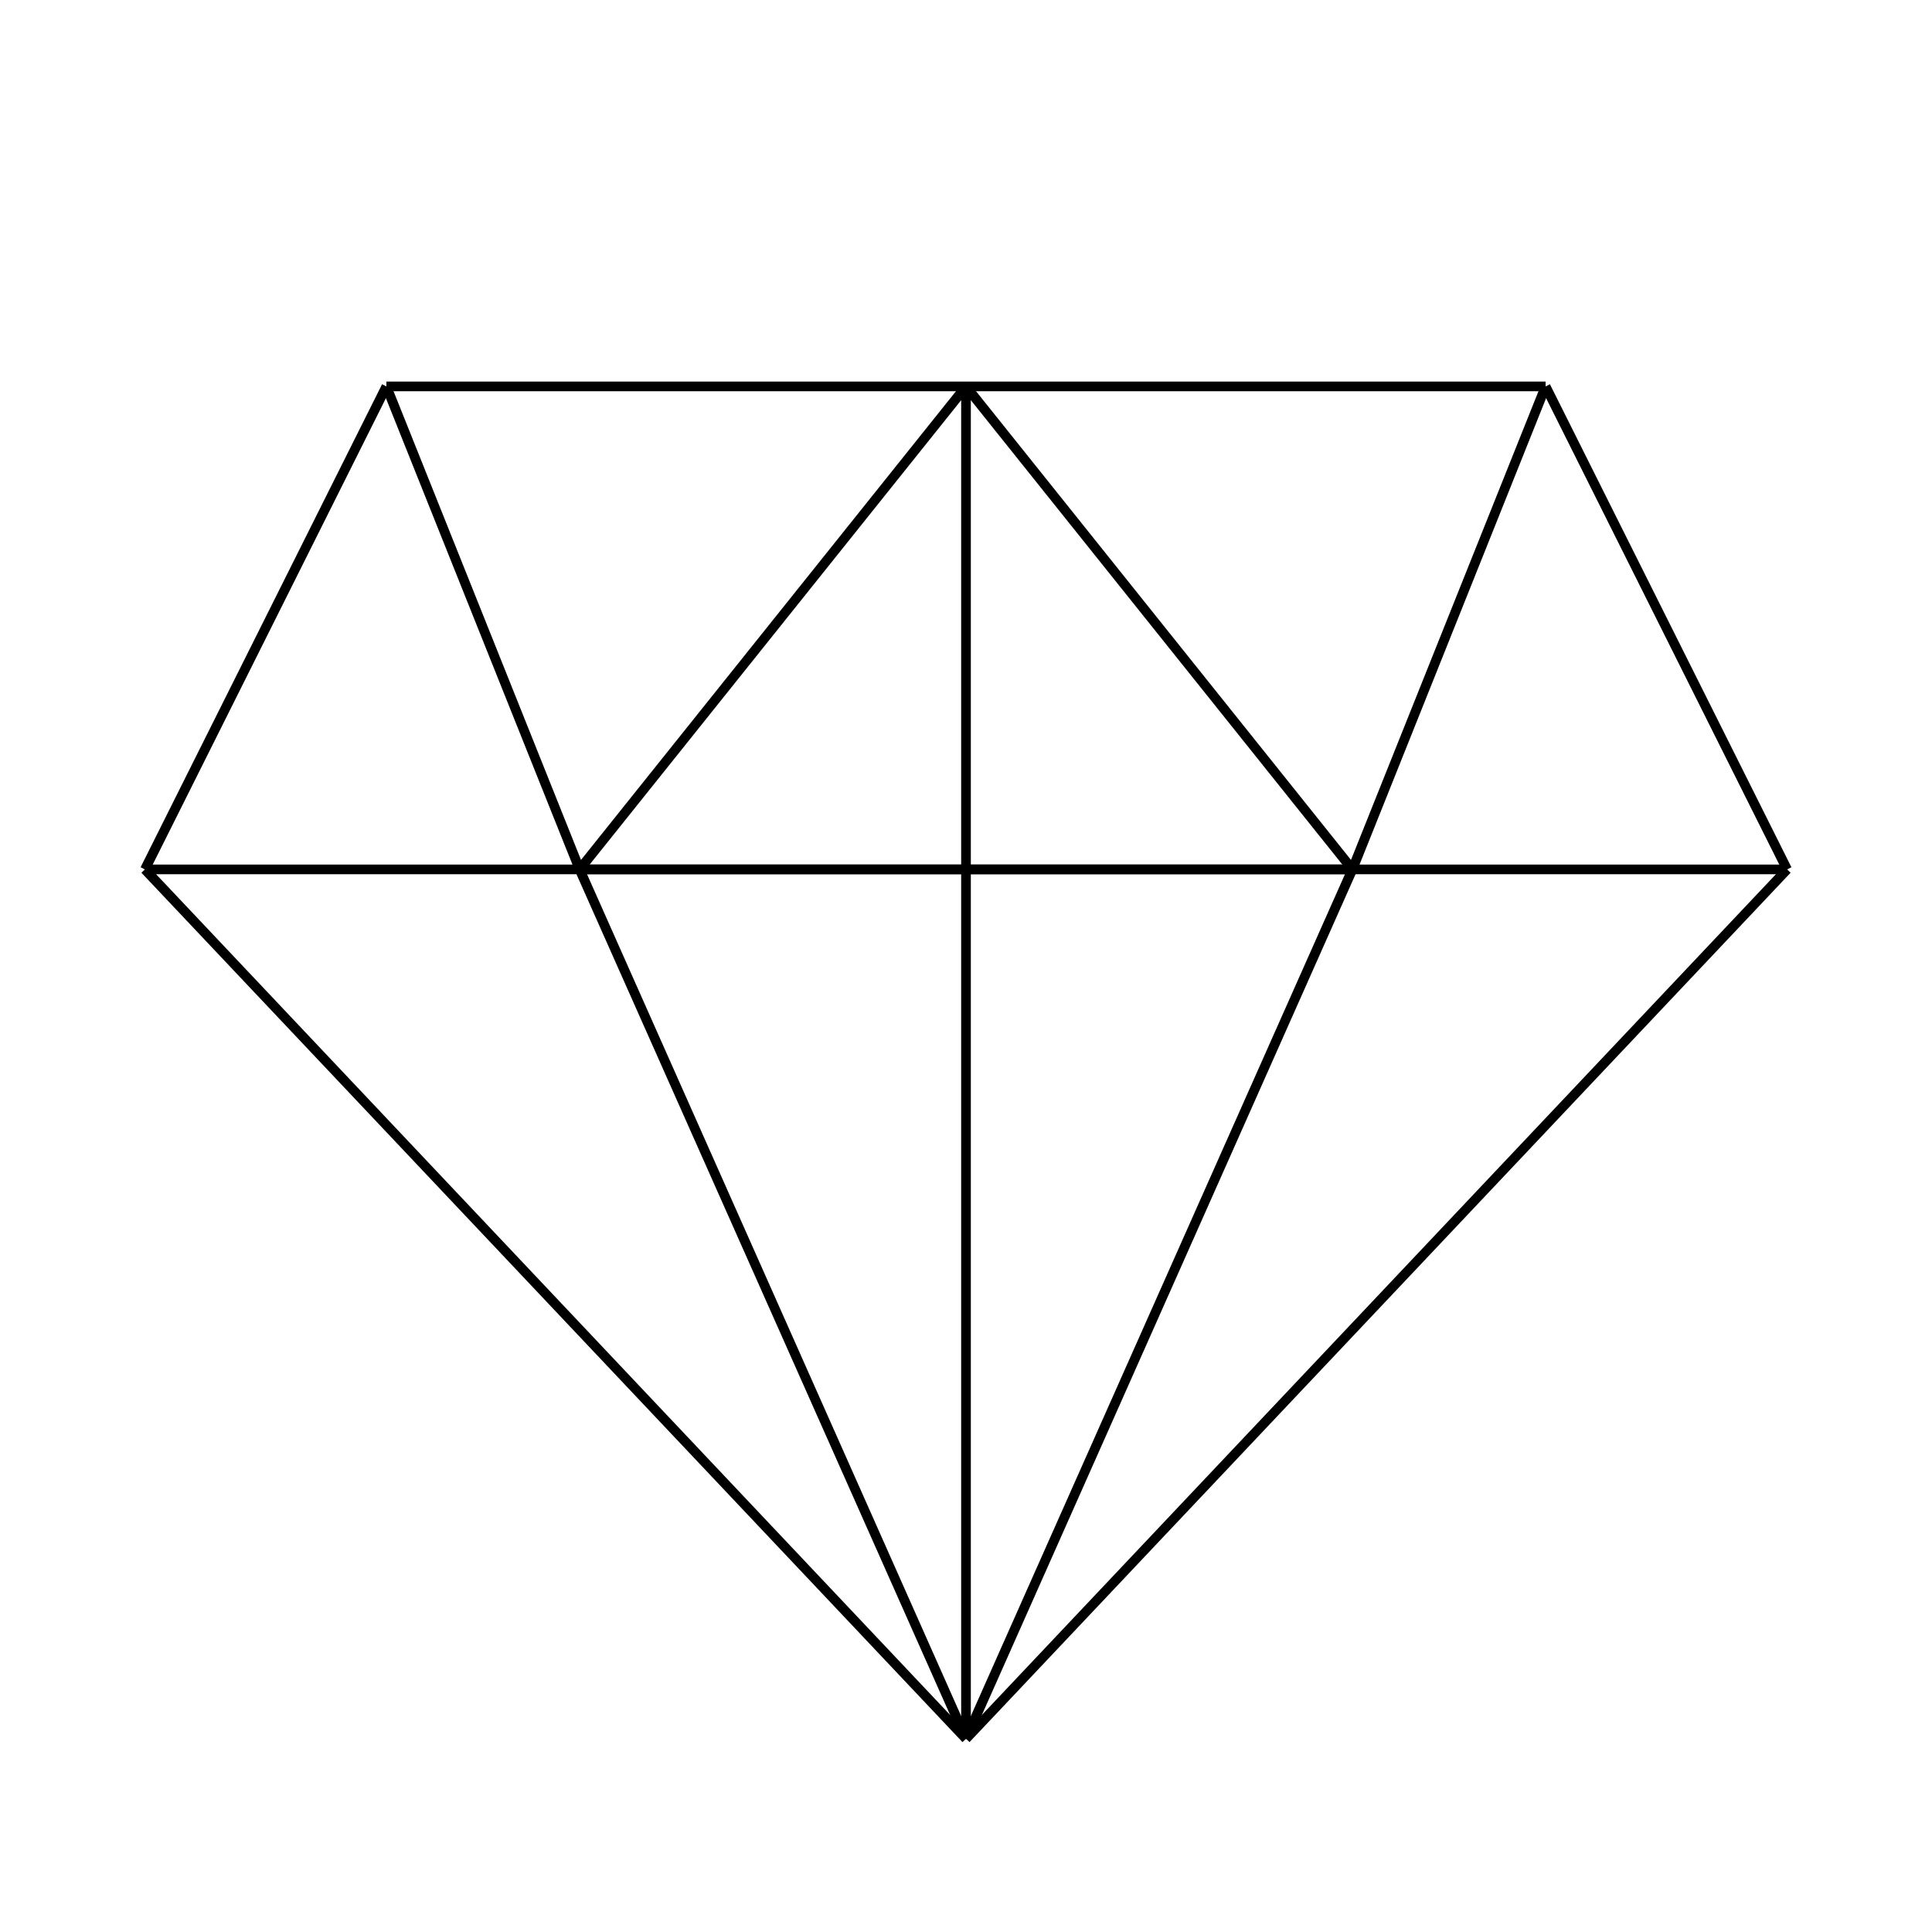 <svg viewBox="0 0 400 400" xmlns="http://www.w3.org/2000/svg">
  <!--
    DIAMOND OUTLINE SVG

    Concept: Simple, classic gemstone diamond in outline.
    - Uses only 2px black stroke, no fill.
    - Multiple lines/paths to represent facets, crown, and pavilion.
    - All elements are non-overlapping and readable.
    - No fill anywhere.
    - Centered and as large as possible within the viewBox.

    Construction plan:
    - Top is a wide flat line (table).
    - Two sloped lines from each table end downward (crown facets).
    - Four more outward and downward lines forming the sides.
    - Bottom converges in a sharp tip ("culet").
    - Facet lines across for geometry.
    - All joins are corners, not overlapping.
  -->

  <!--
    OUTER SHAPE
    7 key points (going from top left to bottom and up again):
      - A: left table (80,80)
      - B: right table (320,80)
      - C: far right shoulder (370,180)
      - D: tip/culet (200,360)
      - E: far left shoulder (30,180)
      - (back to A to close)
    The actual outline is open (not closed at the top), so top is a straight table.
  -->

  <!-- Table/top -->
  <line x1="80" y1="80" x2="320" y2="80" stroke="black" stroke-width="2"/>

  <!-- Left crown facet -->
  <line x1="80" y1="80" x2="30" y2="180" stroke="black" stroke-width="2"/>

  <!-- Left pavilion facet -->
  <line x1="30" y1="180" x2="200" y2="360" stroke="black" stroke-width="2"/>

  <!-- Right pavilion facet -->
  <line x1="200" y1="360" x2="370" y2="180" stroke="black" stroke-width="2"/>

  <!-- Right crown facet -->
  <line x1="370" y1="180" x2="320" y2="80" stroke="black" stroke-width="2"/>

  <!--
    INTERNAL FACET LINES

    Top of table has three points:
      - A: (80,80)
      - F: (200,80)  [center of table]
      - B: (320,80)

    Shoulders (sides) have two more points for faceting:
      - G: (120,180)  [left shoulder]
      - H: (280,180)  [right shoulder]

    Lines drawn to make basic internal facets:
  -->

  <!-- Vertical center line: Table center to tip -->
  <line x1="200" y1="80" x2="200" y2="360" stroke="black" stroke-width="2"/>

  <!-- Left table edge to left shoulder -->
  <line x1="80" y1="80" x2="120" y2="180" stroke="black" stroke-width="2"/>

  <!-- Right table edge to right shoulder -->
  <line x1="320" y1="80" x2="280" y2="180" stroke="black" stroke-width="2"/>

  <!-- Left shoulder to tip -->
  <line x1="120" y1="180" x2="200" y2="360" stroke="black" stroke-width="2"/>

  <!-- Right shoulder to tip -->
  <line x1="280" y1="180" x2="200" y2="360" stroke="black" stroke-width="2"/>

  <!-- Table center to left shoulder -->
  <line x1="200" y1="80" x2="120" y2="180" stroke="black" stroke-width="2"/>

  <!-- Table center to right shoulder -->
  <line x1="200" y1="80" x2="280" y2="180" stroke="black" stroke-width="2"/>

  <!-- Left outer shoulder to right outer shoulder -->
  <line x1="30" y1="180" x2="370" y2="180" stroke="black" stroke-width="2"/>

  <!-- Left inner shoulder to right inner shoulder -->
  <line x1="120" y1="180" x2="280" y2="180" stroke="black" stroke-width="2"/>

  <!-- Additional facet lines (optional, skip for clarity since there's no overlap and main shape is clear) -->
  
</svg>